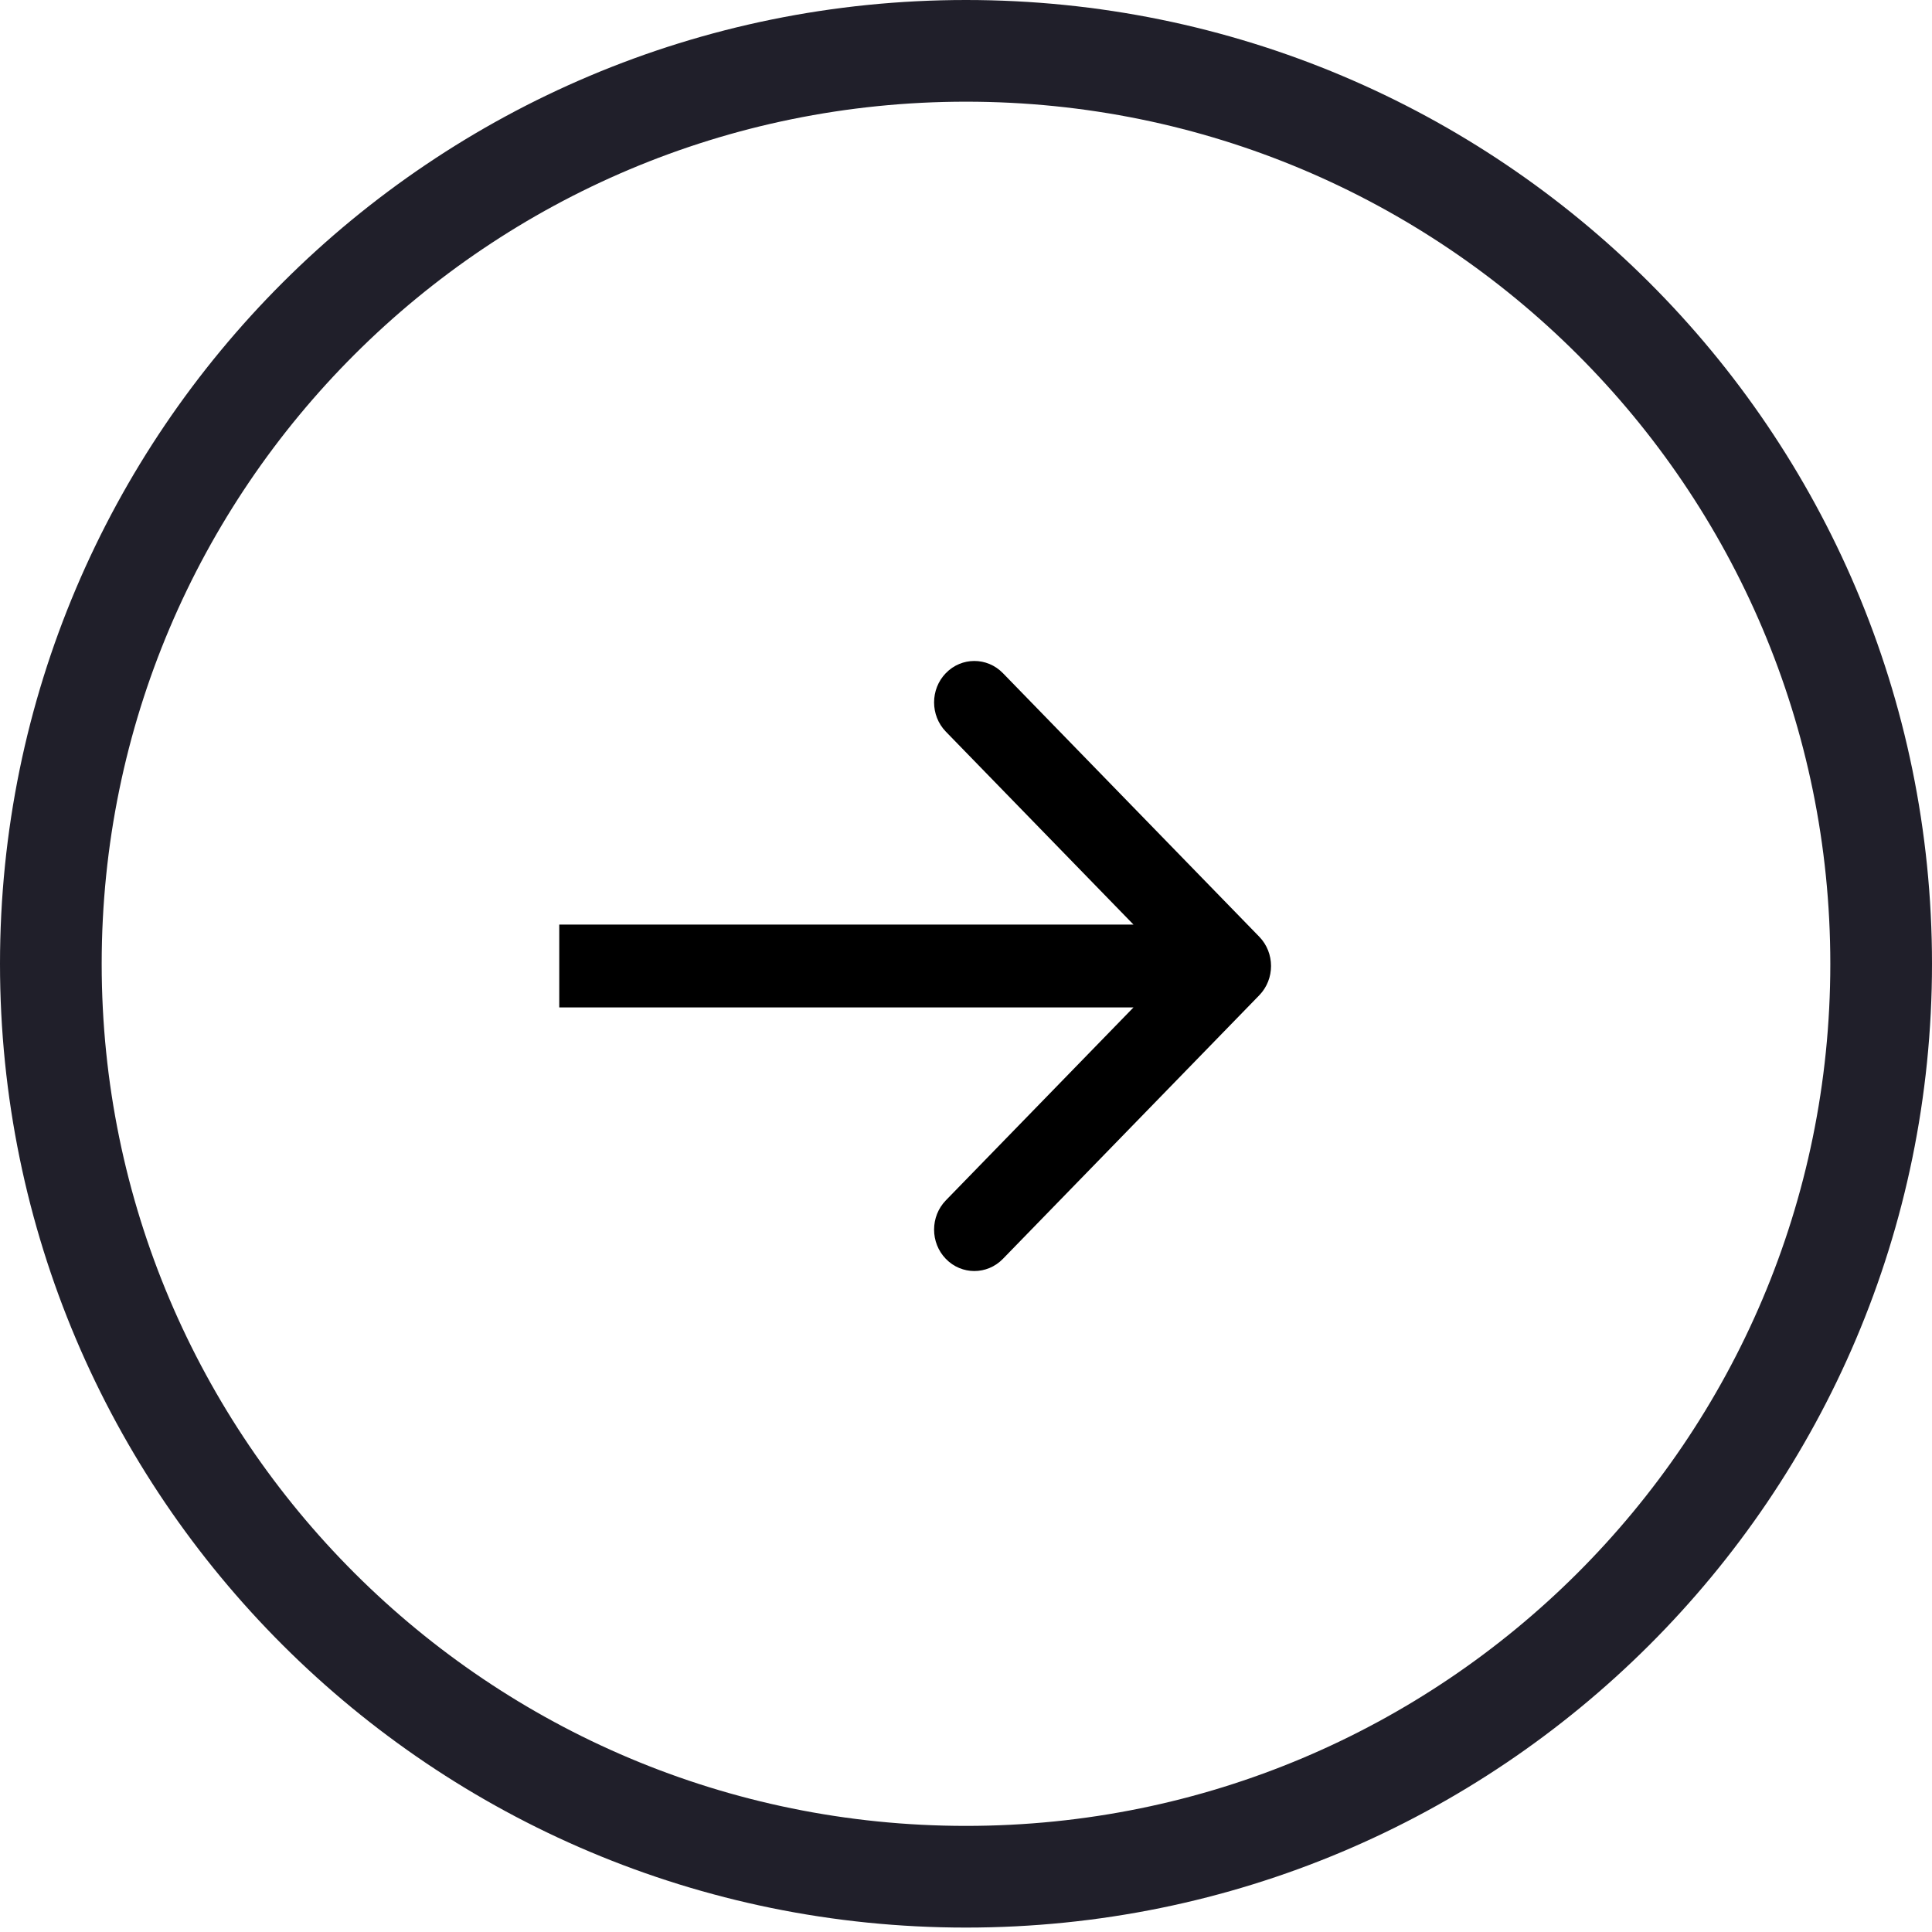 <svg width="38" height="38" viewBox="0 0 38 38" fill="none" xmlns="http://www.w3.org/2000/svg">
<path d="M19 1C28.943 1 37 9.042 37 18.957C37 28.872 28.943 36.913 19 36.913C9.057 36.913 1 28.872 1 18.957C1 9.042 9.057 1 19 1Z" stroke="#201F2A" stroke-width="2"/>
<path fill-rule="evenodd" clip-rule="evenodd" d="M19.725 13.239L24.768 18.424C25.077 18.742 25.077 19.258 24.768 19.576L19.725 24.761C19.415 25.079 18.913 25.079 18.604 24.761C18.295 24.443 18.295 23.927 18.604 23.609L22.294 19.815H11V18.185H22.294L18.604 14.391C18.295 14.073 18.295 13.557 18.604 13.239C18.913 12.921 19.415 12.921 19.725 13.239Z" fill="black"/>
</svg>
